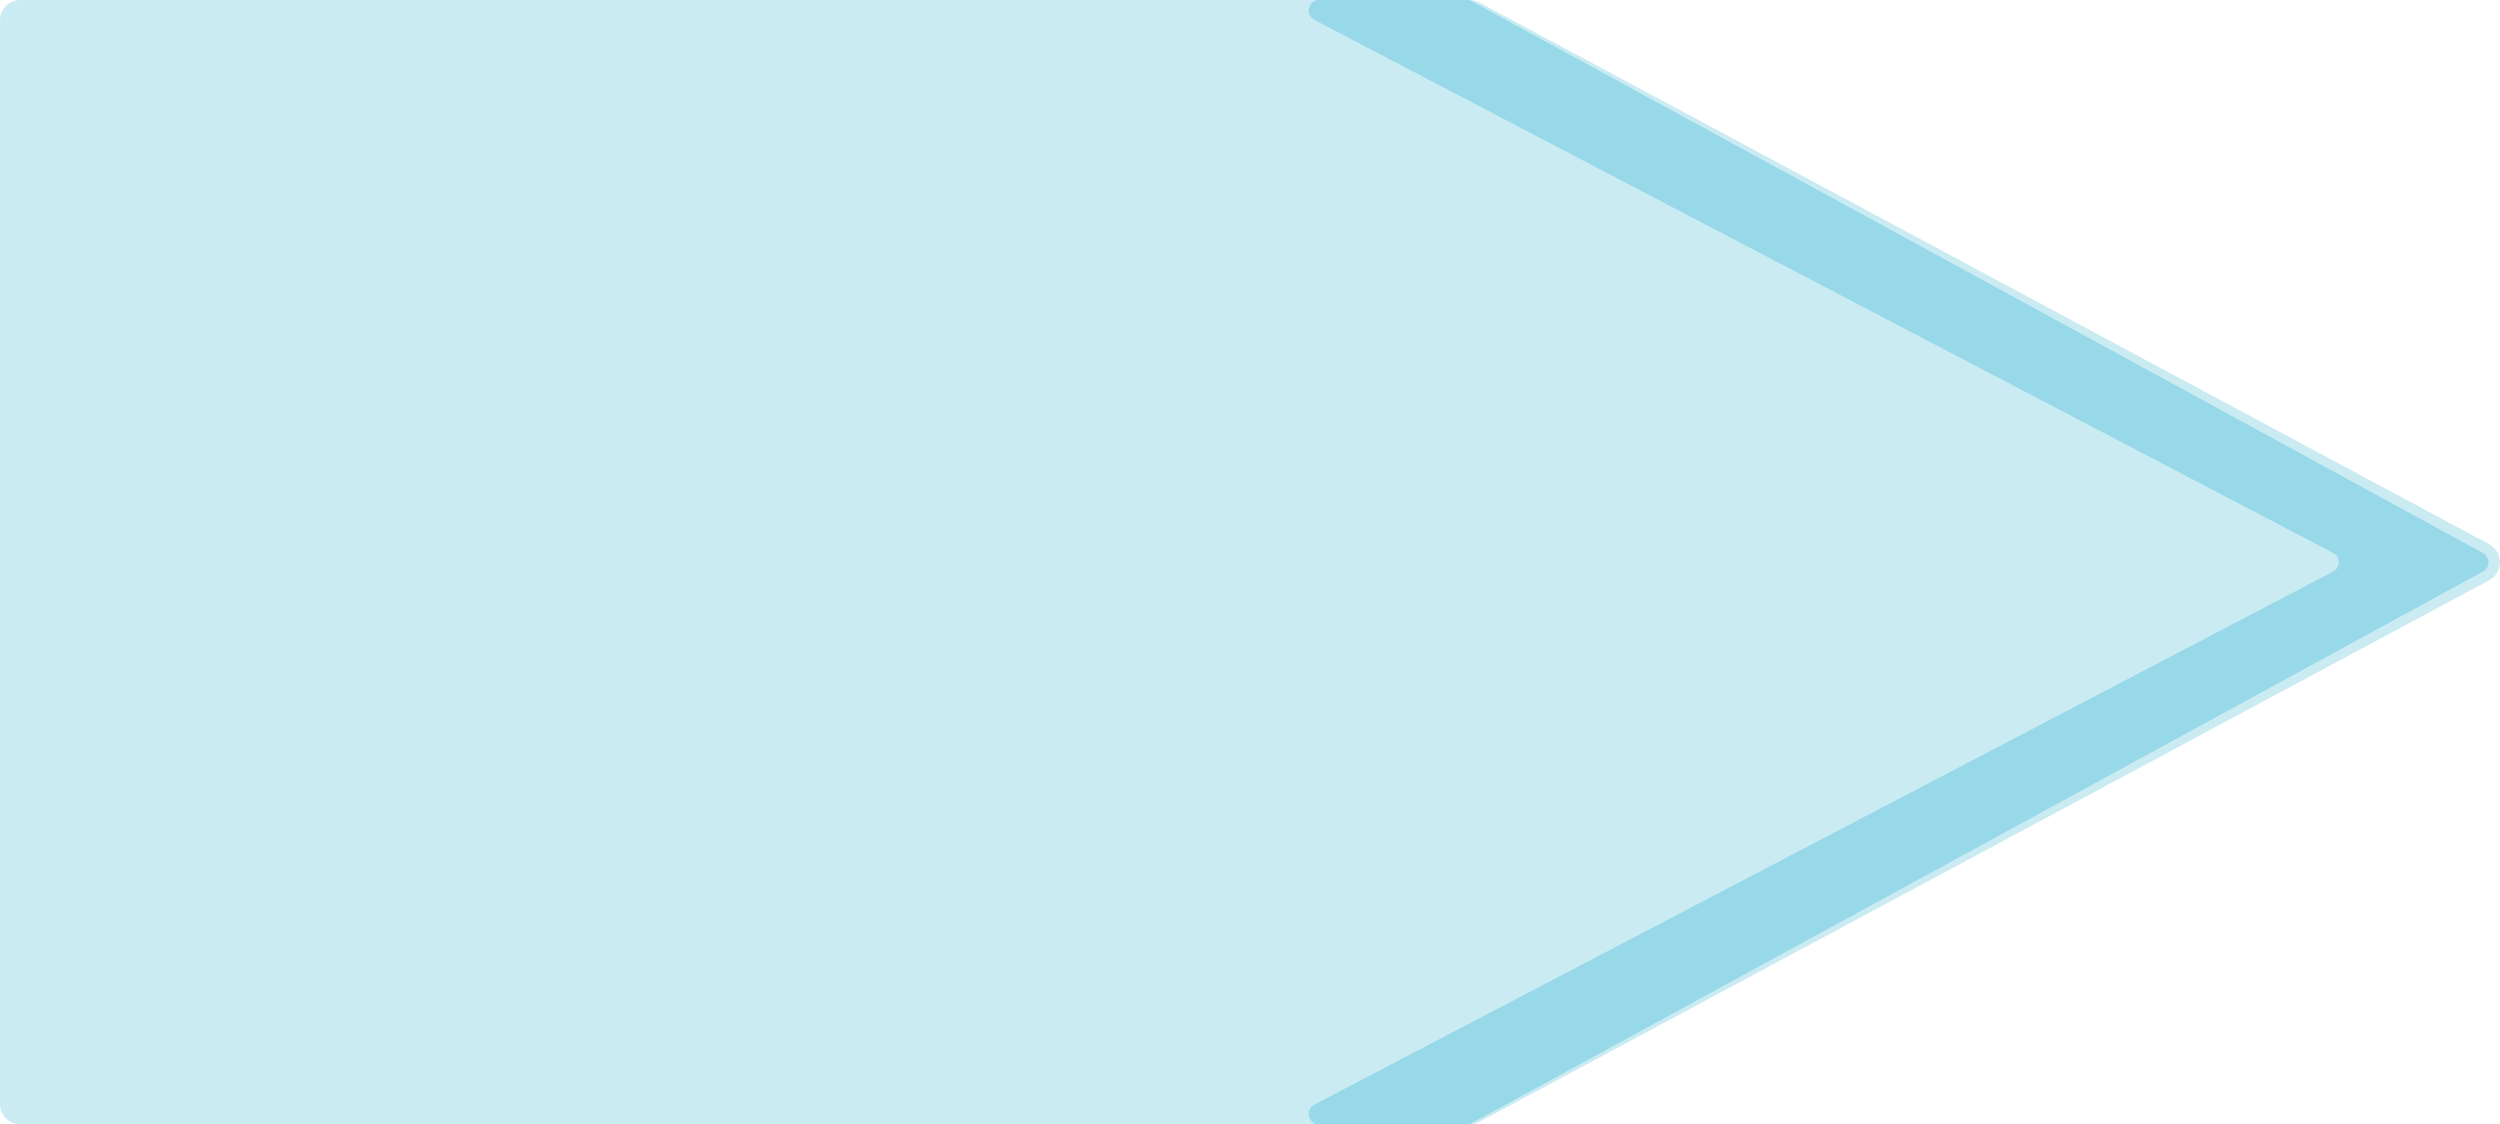 <?xml version="1.0" encoding="UTF-8"?>
<svg id="Layer_2" data-name="Layer 2" xmlns="http://www.w3.org/2000/svg" viewBox="0 0 550.06 247.4">
  <defs>
    <style>
      .cls-1 {
        opacity: .5;
      }

      .cls-1, .cls-2 {
        fill: #98d9e9;
      }
    </style>
  </defs>
  <g id="Layer_1-2" data-name="Layer 1">
    <path class="cls-1" d="M323.32,0H4.49C2.01,0,0,2.01,0,4.49V242.91c0,2.48,2.01,4.49,4.49,4.49H323.32c.74,0,1.47-.18,2.12-.53l222.25-119.21c3.16-1.69,3.16-6.22,0-7.91L325.44,.53c-.65-.35-1.38-.53-2.12-.53Z"/>
    <path class="cls-2" d="M322.72,0h-32.44c-2.42,0-3.22,3.25-1.08,4.38l224.14,117.27c1.66,.87,1.66,3.24,0,4.11l-224.14,117.27c-2.15,1.12-1.35,4.38,1.08,4.38h32.44c.39,0,.77-.1,1.11-.28l222.49-121.38c1.61-.88,1.61-3.19,0-4.07L323.84,.28c-.34-.19-.72-.28-1.11-.28Z"/>
  </g>
</svg>